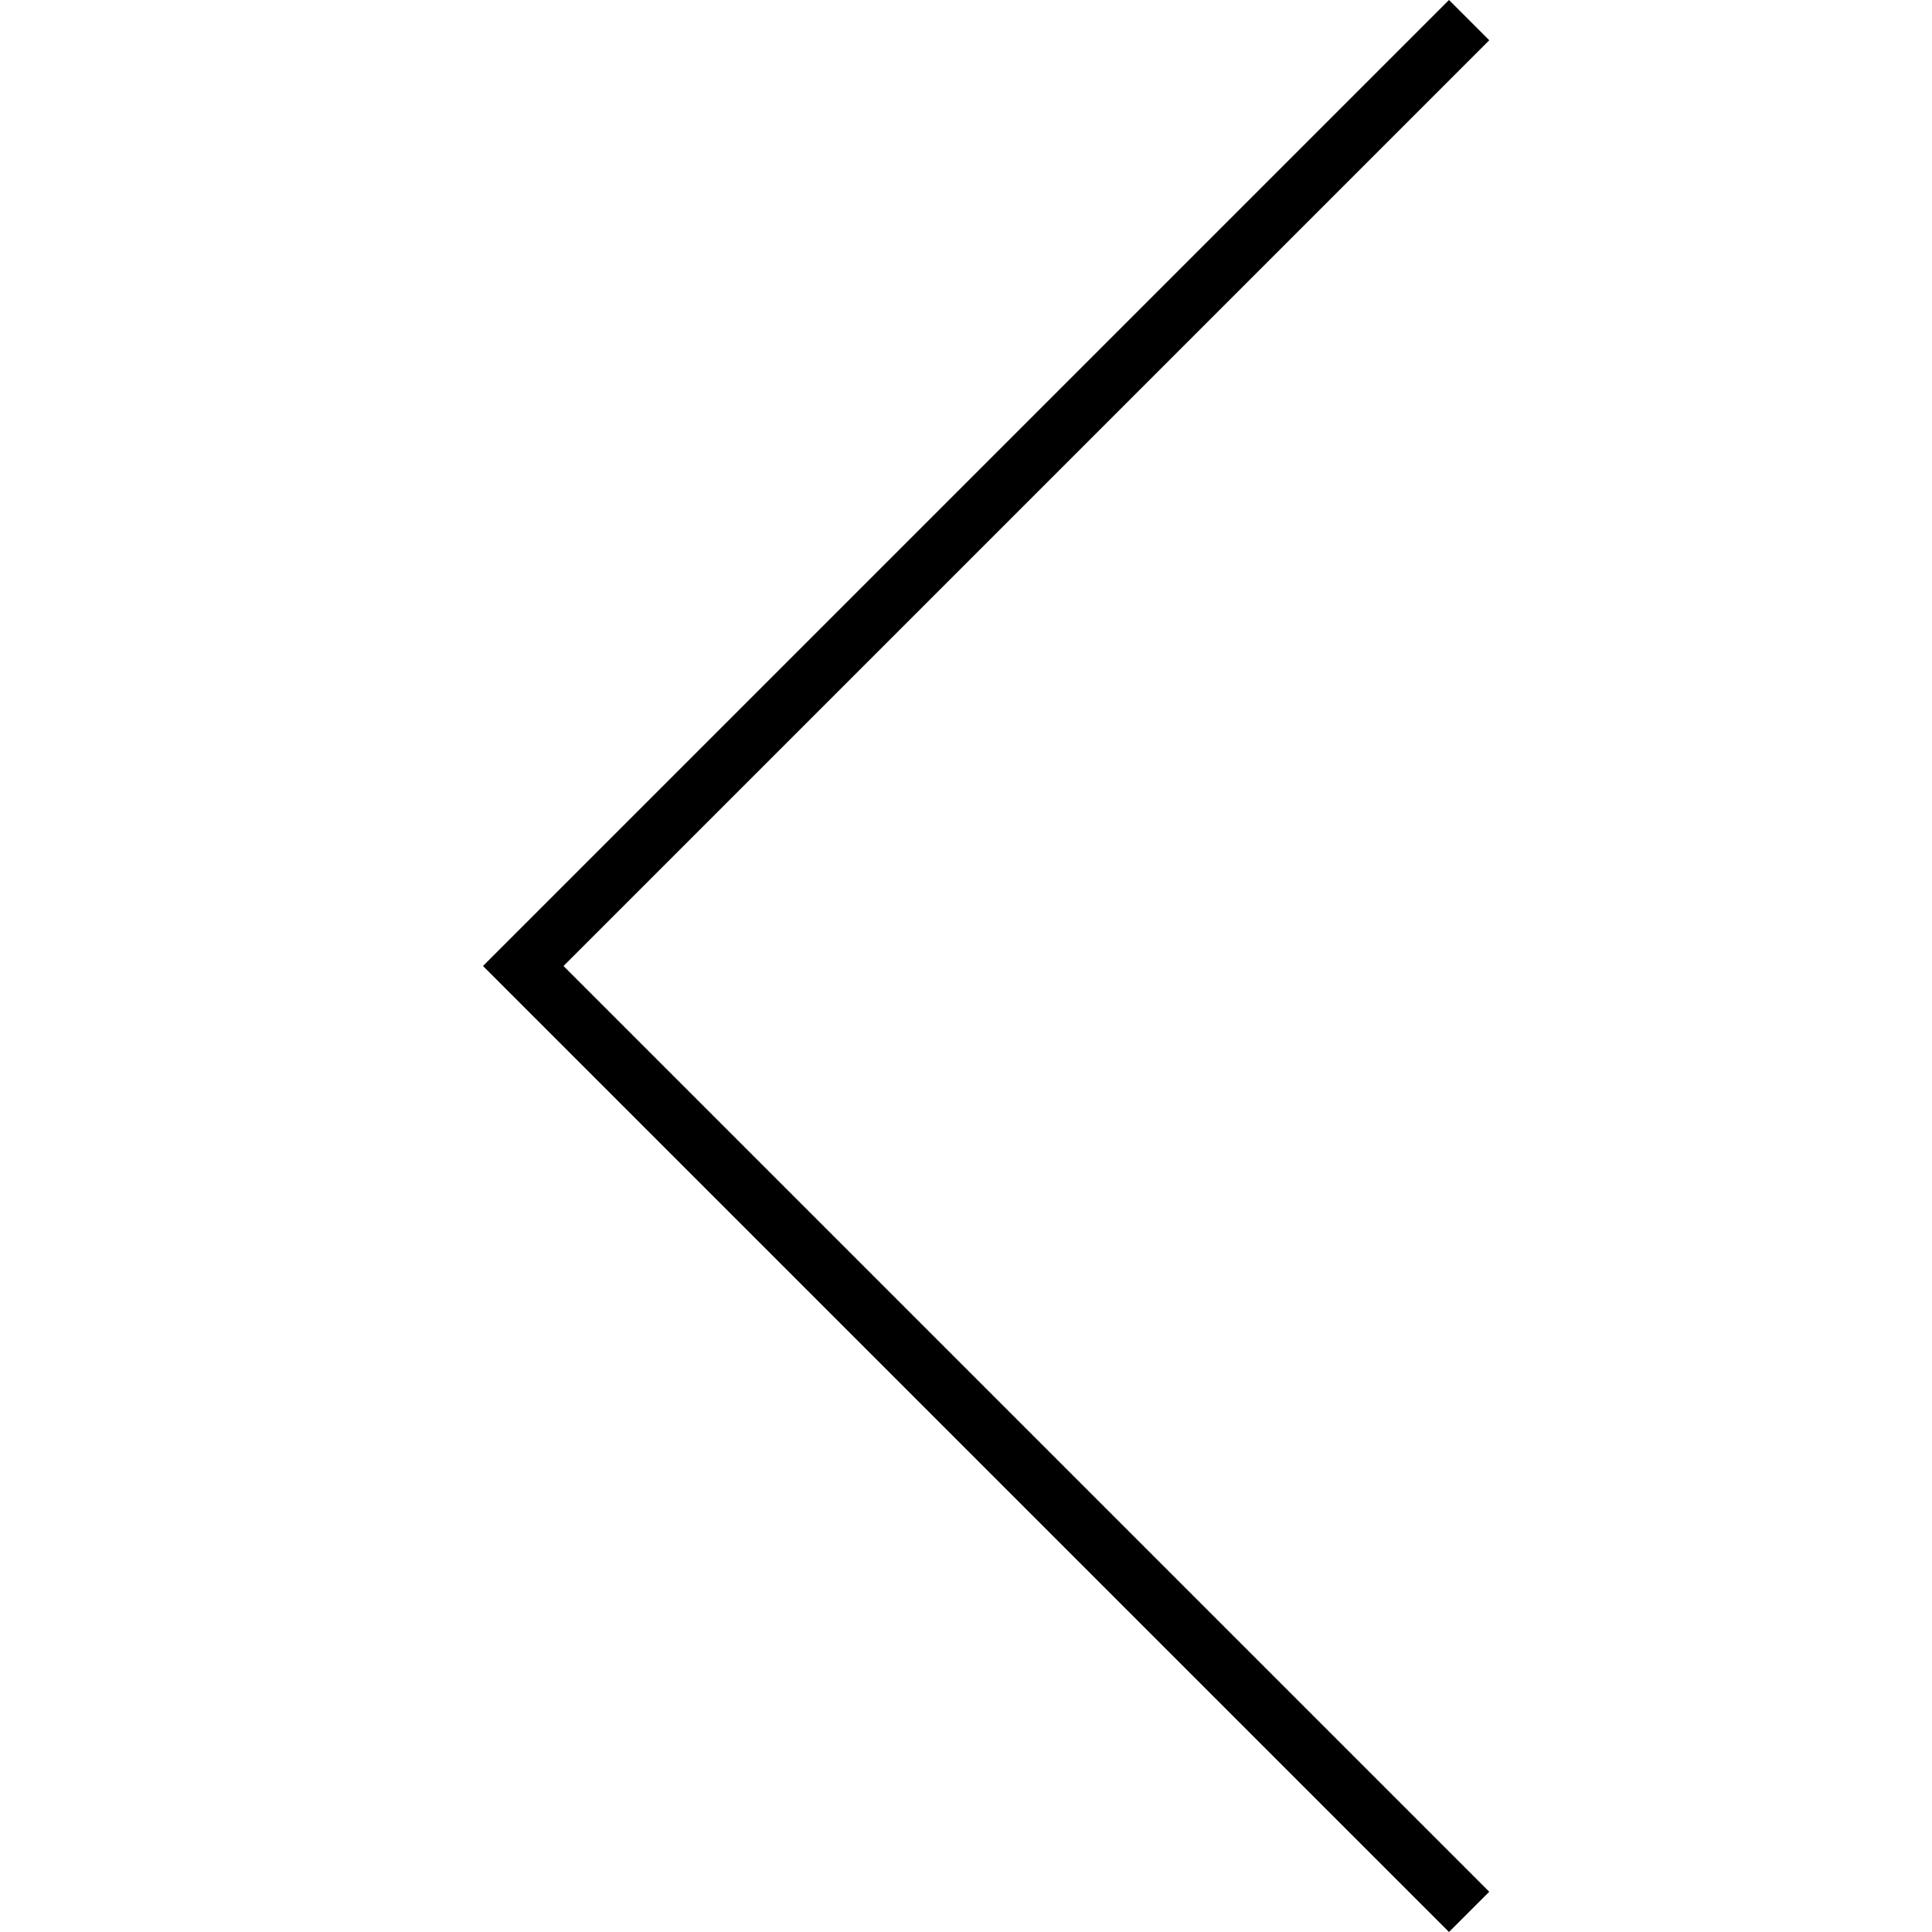 <svg width="48" height="48" xmlns="http://www.w3.org/2000/svg"
   xmlns:xlink="http://www.w3.org/1999/xlink" version="1.1" >
  <g><path d='M36,0 l-24,24 l24,24 l1,-1 l-23,-23 l23,-23 Z'></path></g>
</svg>
